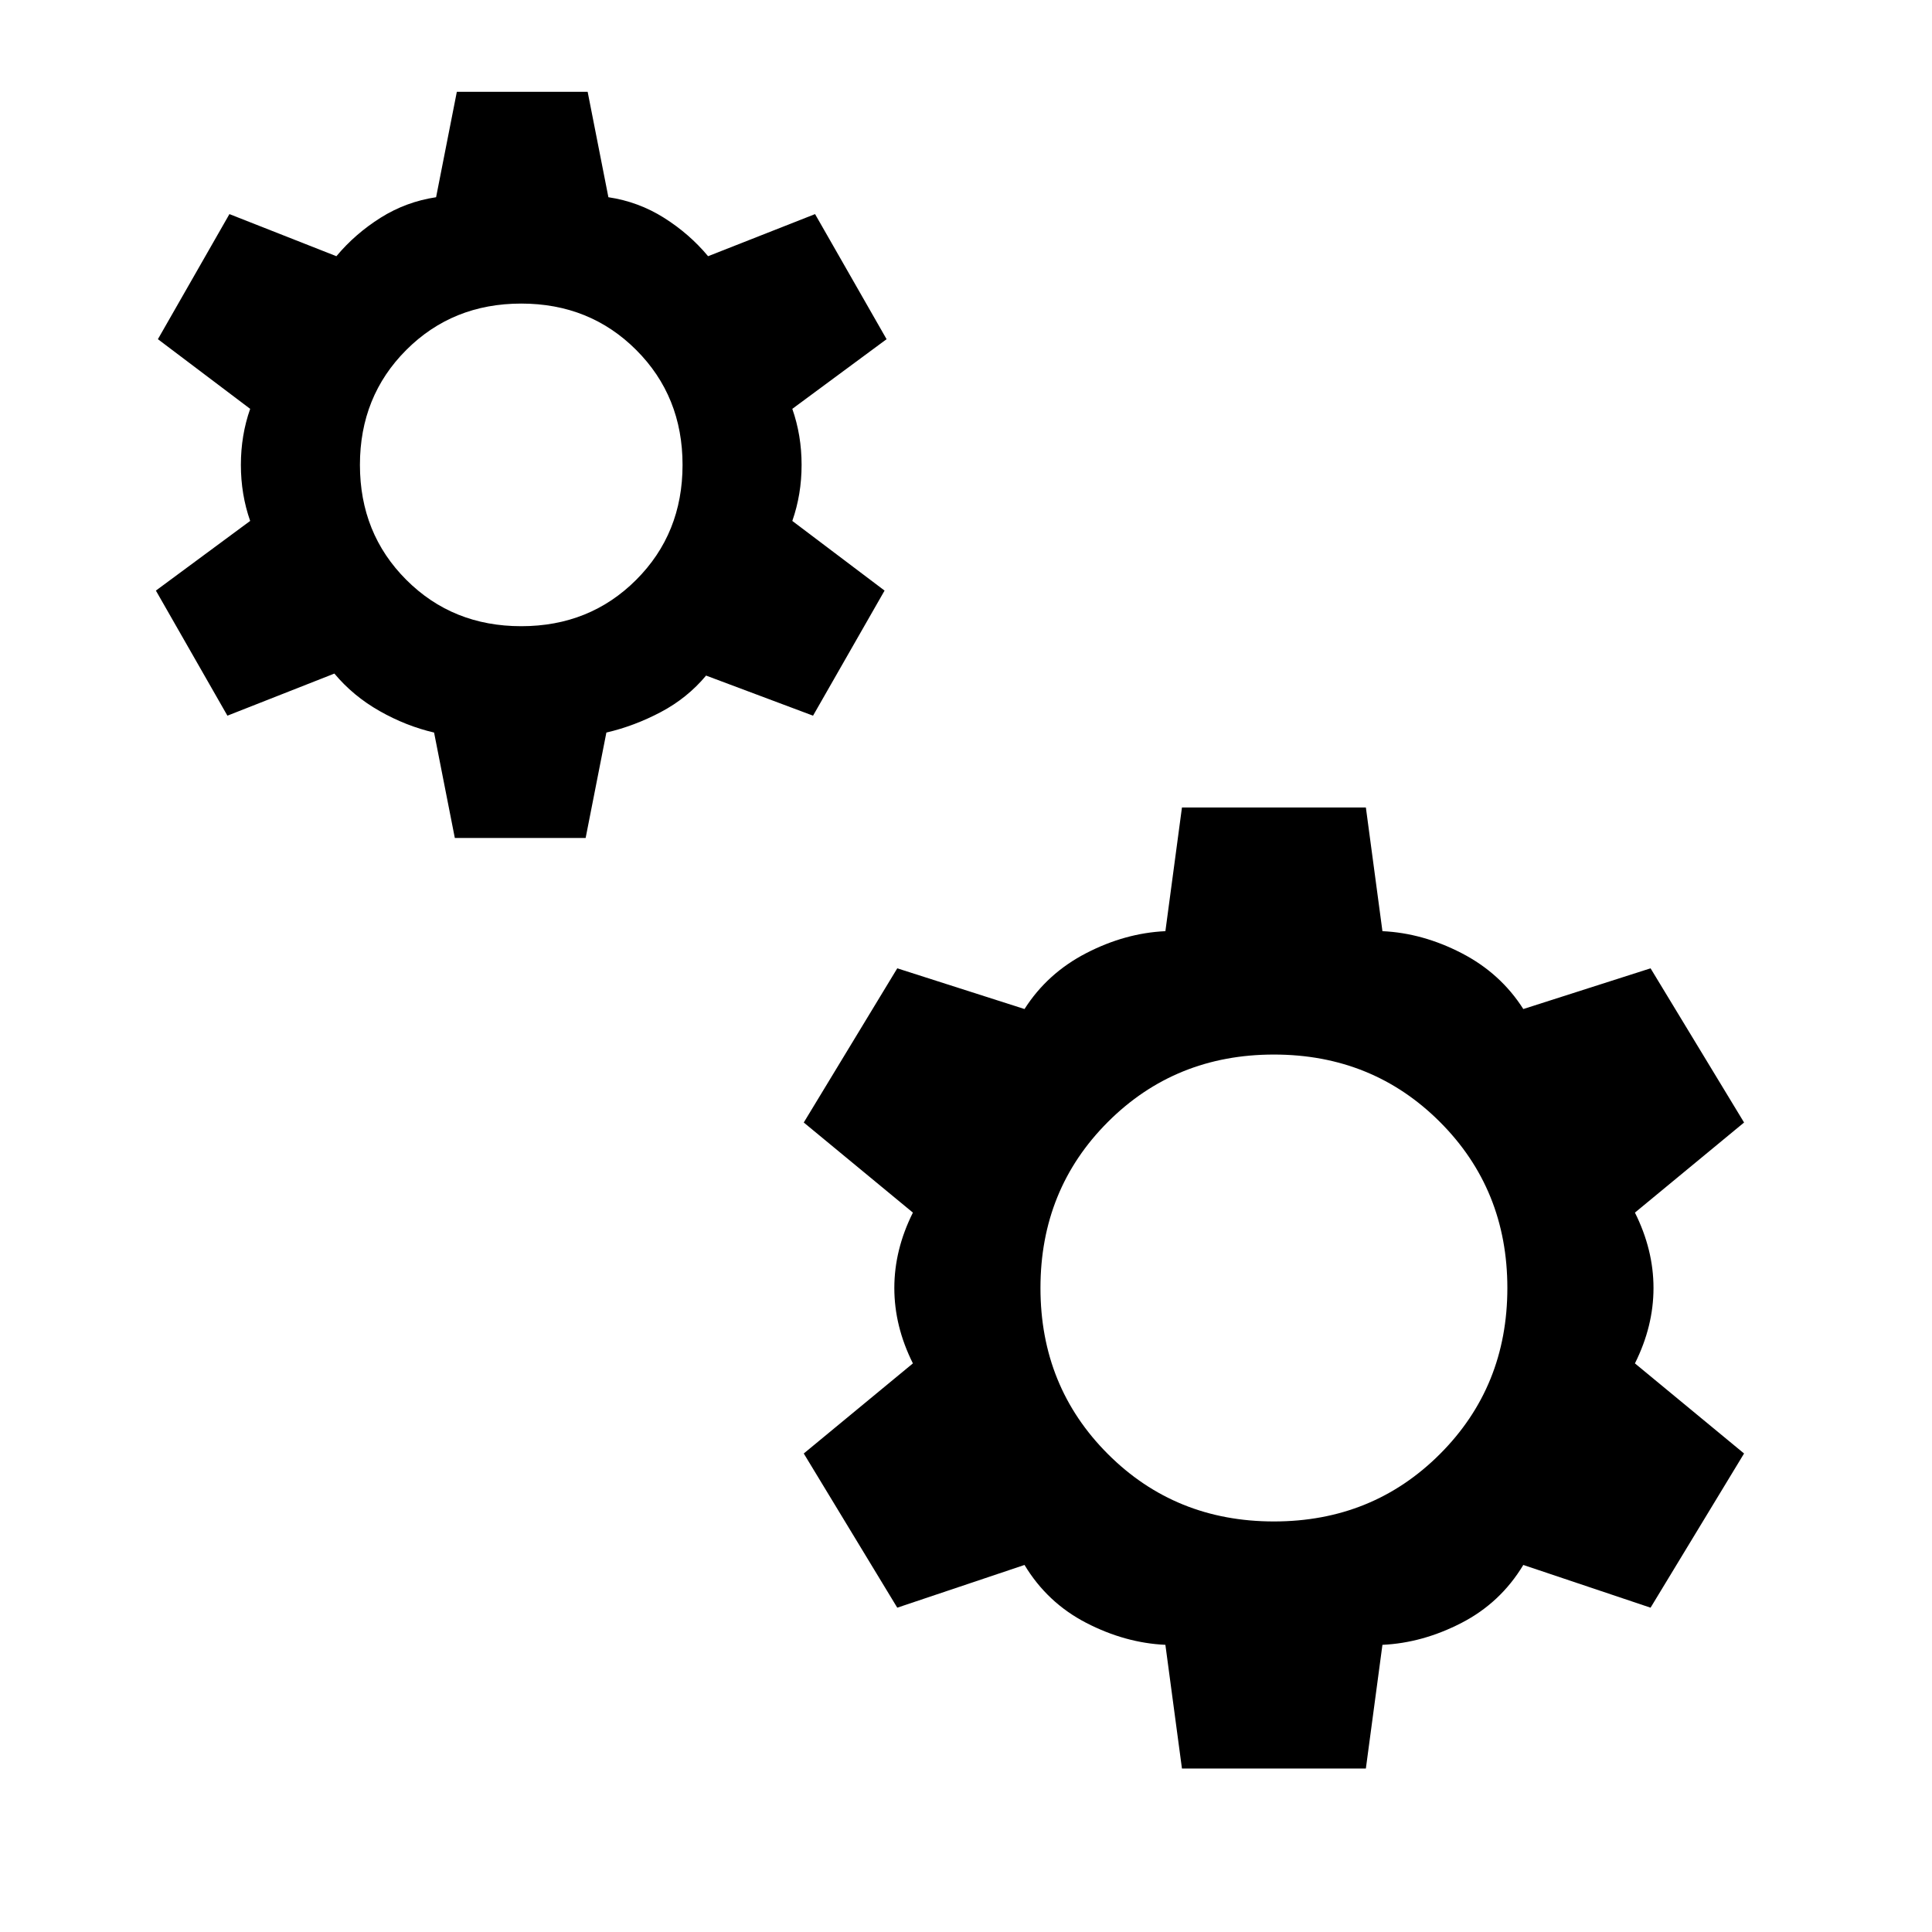 <svg xmlns="http://www.w3.org/2000/svg" height="20" viewBox="0 -960 960 960" width="20"><path d="M226-543.615 215.692-596q-13.923-3.231-27.077-10.692-13.154-7.462-22.461-18.615L113-604.384l-35.539-62.154 46.846-34.616q-4.615-13.154-4.615-27.846t4.615-27.846l-45.846-34.616L114-853.616l53.154 20.923q9.307-11.153 21.961-19.115 12.654-7.961 27.577-10.192L227-914.385h65L302.308-862q14.923 2.231 27.577 10.192 12.654 7.962 21.961 19.115L405-853.616l35.539 62.154-46.846 34.616q4.615 13.154 4.615 27.846t-4.615 27.846l45.846 34.616L404-604.384l-53.154-19.923q-9.307 11.153-22.461 18.115-13.154 6.961-27.077 10.192L291-543.615h-65Zm33-105.231q34.077 0 57.115-23.039 23.039-23.038 23.039-57.115t-23.039-57.115Q293.077-809.154 259-809.154t-57.115 23.039Q178.846-763.077 178.846-729t23.039 57.115q23.038 23.039 57.115 23.039ZM587.307-81.23l-8.23-61.462q-20-.923-39.346-10.923-19.346-10-30.654-28.769l-63.231 21.231-46.462-76.616 54.231-44.77Q444.384-301 444.384-320t9.231-37.461l-54.231-44.77 46.462-76.616 63.231 20.231q11.308-17.769 30.654-27.769t39.346-10.923l8.23-61.462h91.386l8.23 61.462q20 .923 39.346 10.923 19.346 10 30.654 27.769l63.231-20.231 46.462 76.616-54.231 44.77Q821.616-339 821.616-320t-9.231 37.461l54.231 44.77-46.462 76.616-63.231-21.231q-11.308 18.769-30.654 28.769t-39.346 10.923l-8.23 61.462h-91.386ZM633-204q49 0 82.5-33.5T749-320q0-49-33.5-82.5T633-436q-49 0-82.5 33.5T517-320q0 49 33.5 82.5T633-204Z"/></svg>